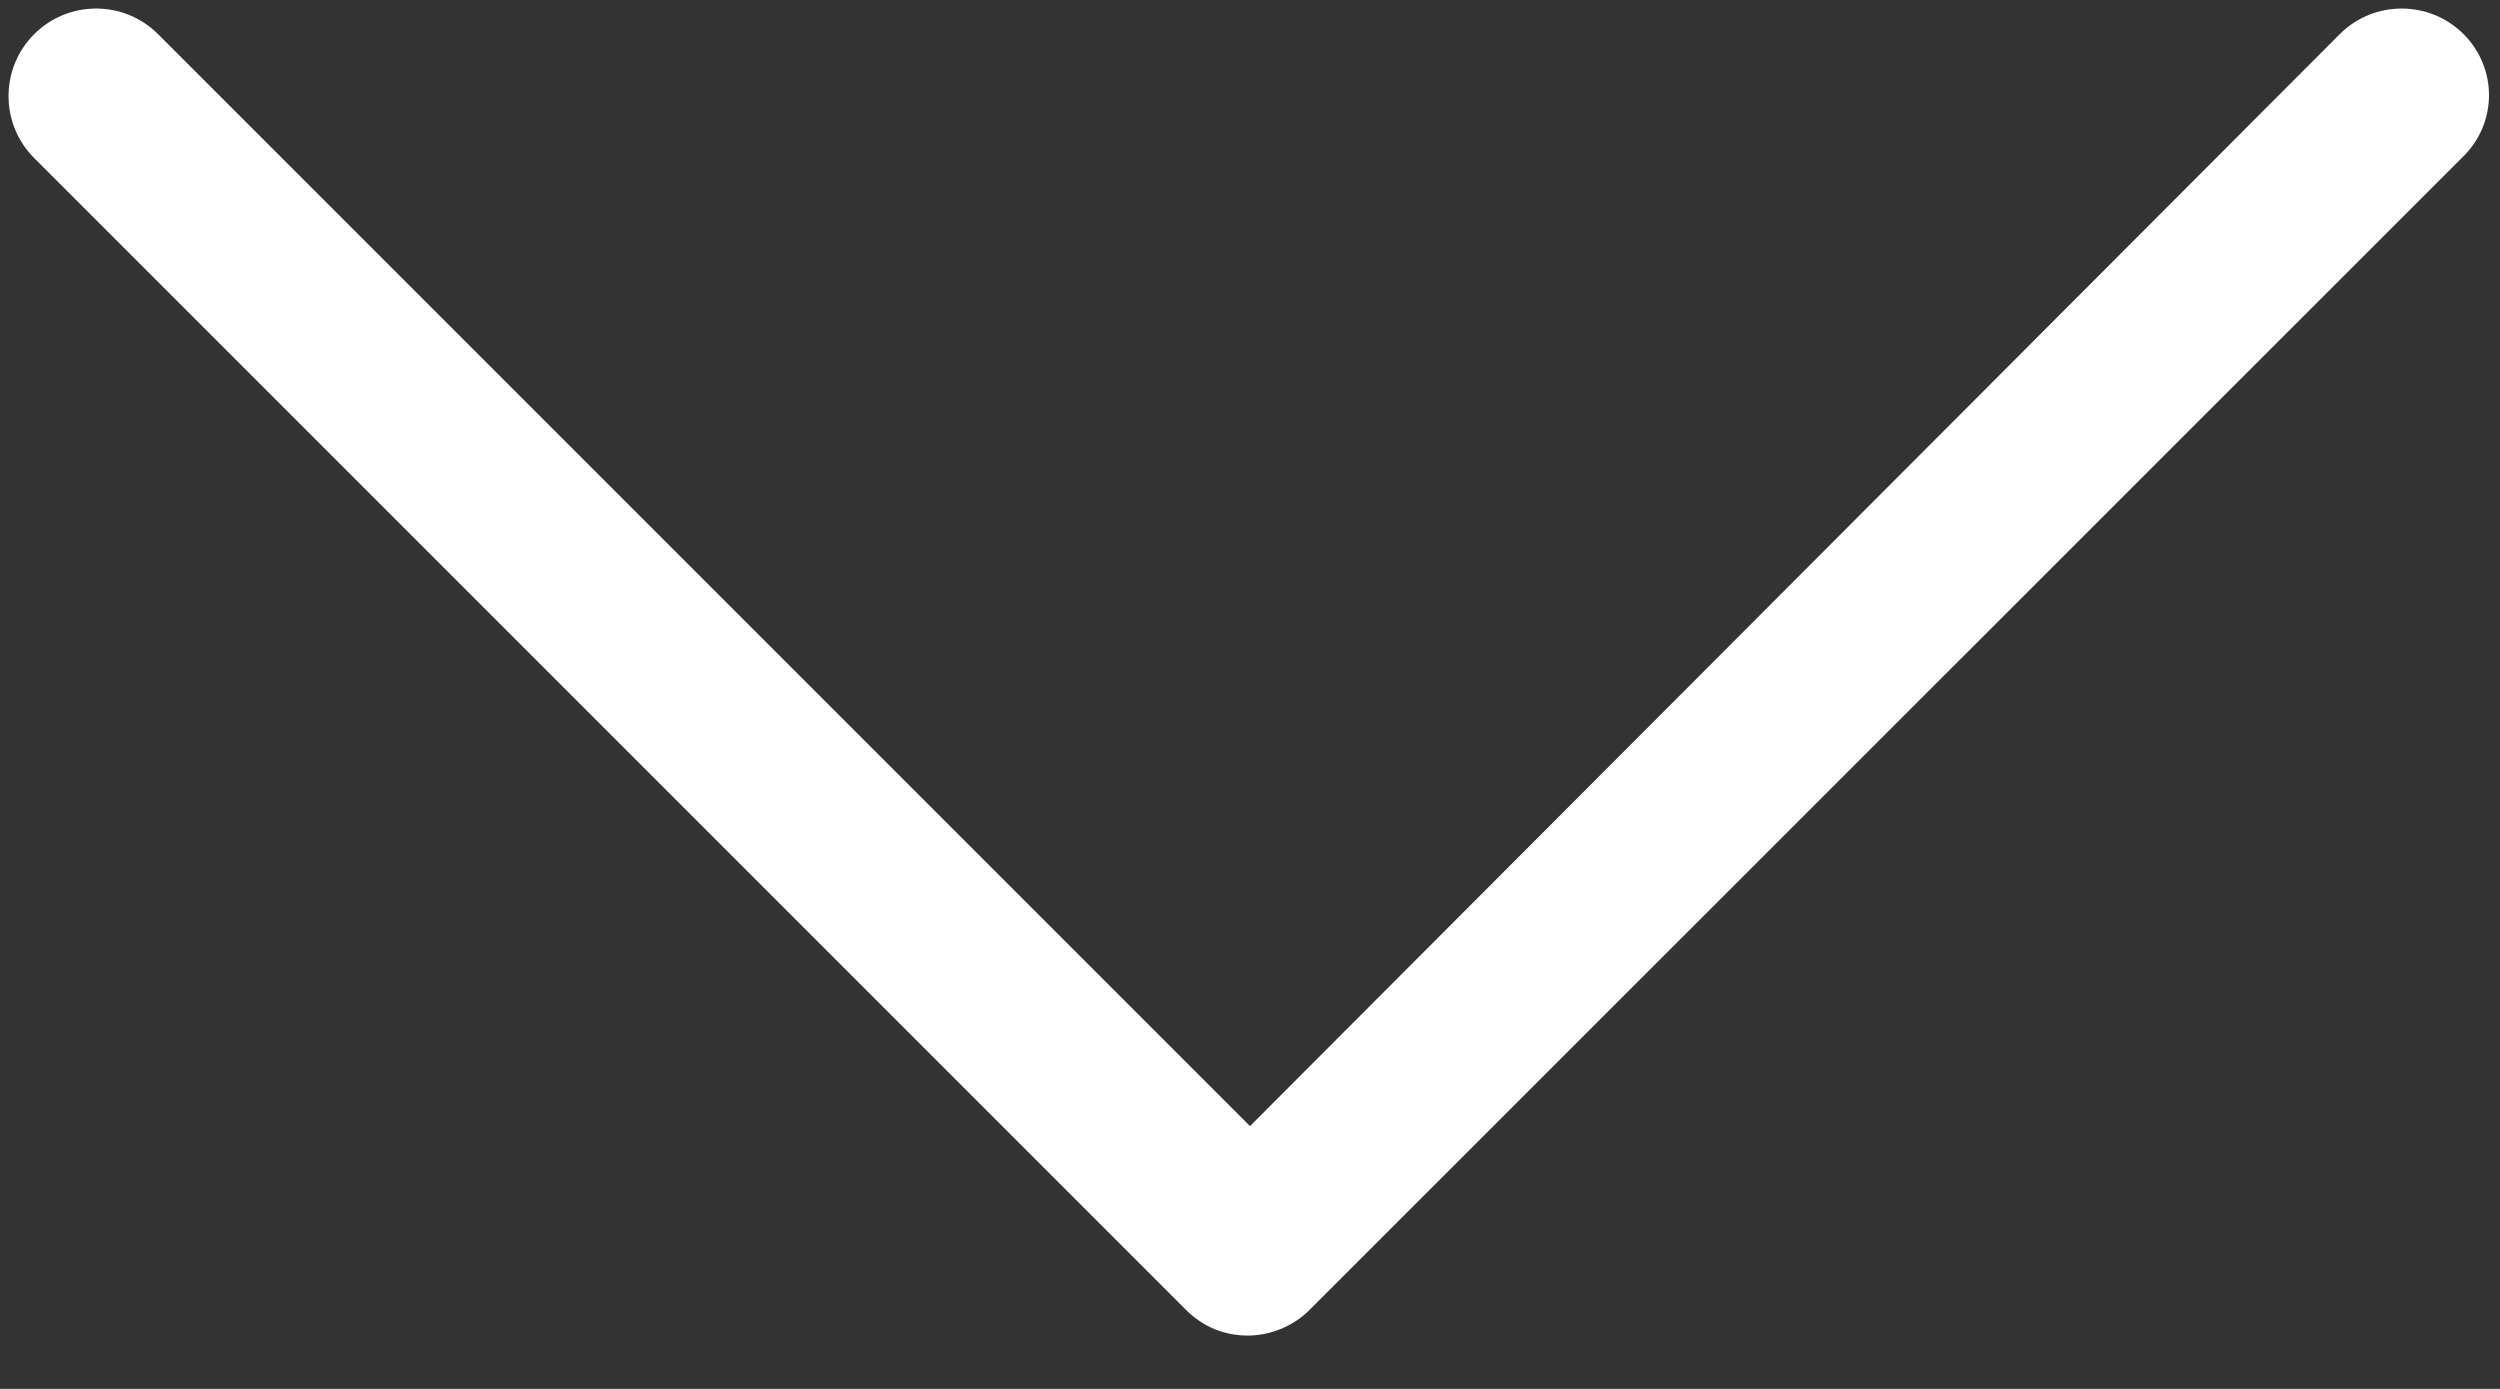 <?xml version="1.0" encoding="UTF-8"?>
<svg width="9px" height="5px" viewBox="0 0 9 5" version="1.1" xmlns="http://www.w3.org/2000/svg" xmlns:xlink="http://www.w3.org/1999/xlink">
    <rect x="0" y="0" width="9" height="5" fill="#333333" stroke="none"/>
    <!-- Generator: Sketch 51.3 (57544) - http://www.bohemiancoding.com/sketch -->
    <title>down-arrow (1)</title>
    <desc>Created with Sketch.</desc>
    <defs></defs>
    <g id="Page-1" stroke="none" stroke-width="1" fill="none" fill-rule="evenodd">
        <g id="02" transform="translate(-1344, -15)" fill="#FFFFFF" fill-rule="nonzero">
            <g id="down-arrow-(1)" transform="translate(1344, 15)">
                <path d="M8.869,0.123 C8.746,1.64451786e-15 8.546,1.64451786e-15 8.423,0.123 L4.5,4.054 L0.569,0.123 C0.446,1.64451786e-15 0.246,1.64451786e-15 0.123,0.123 C-1.11022302e-16,0.246 -1.11022302e-16,0.446 0.123,0.569 L4.269,4.715 C4.331,4.777 4.408,4.808 4.492,4.808 C4.569,4.808 4.654,4.777 4.715,4.715 L8.862,0.569 C8.992,0.446 8.992,0.246 8.869,0.123 Z" id="Shape"></path>
            </g>
        </g>
    </g>
</svg>